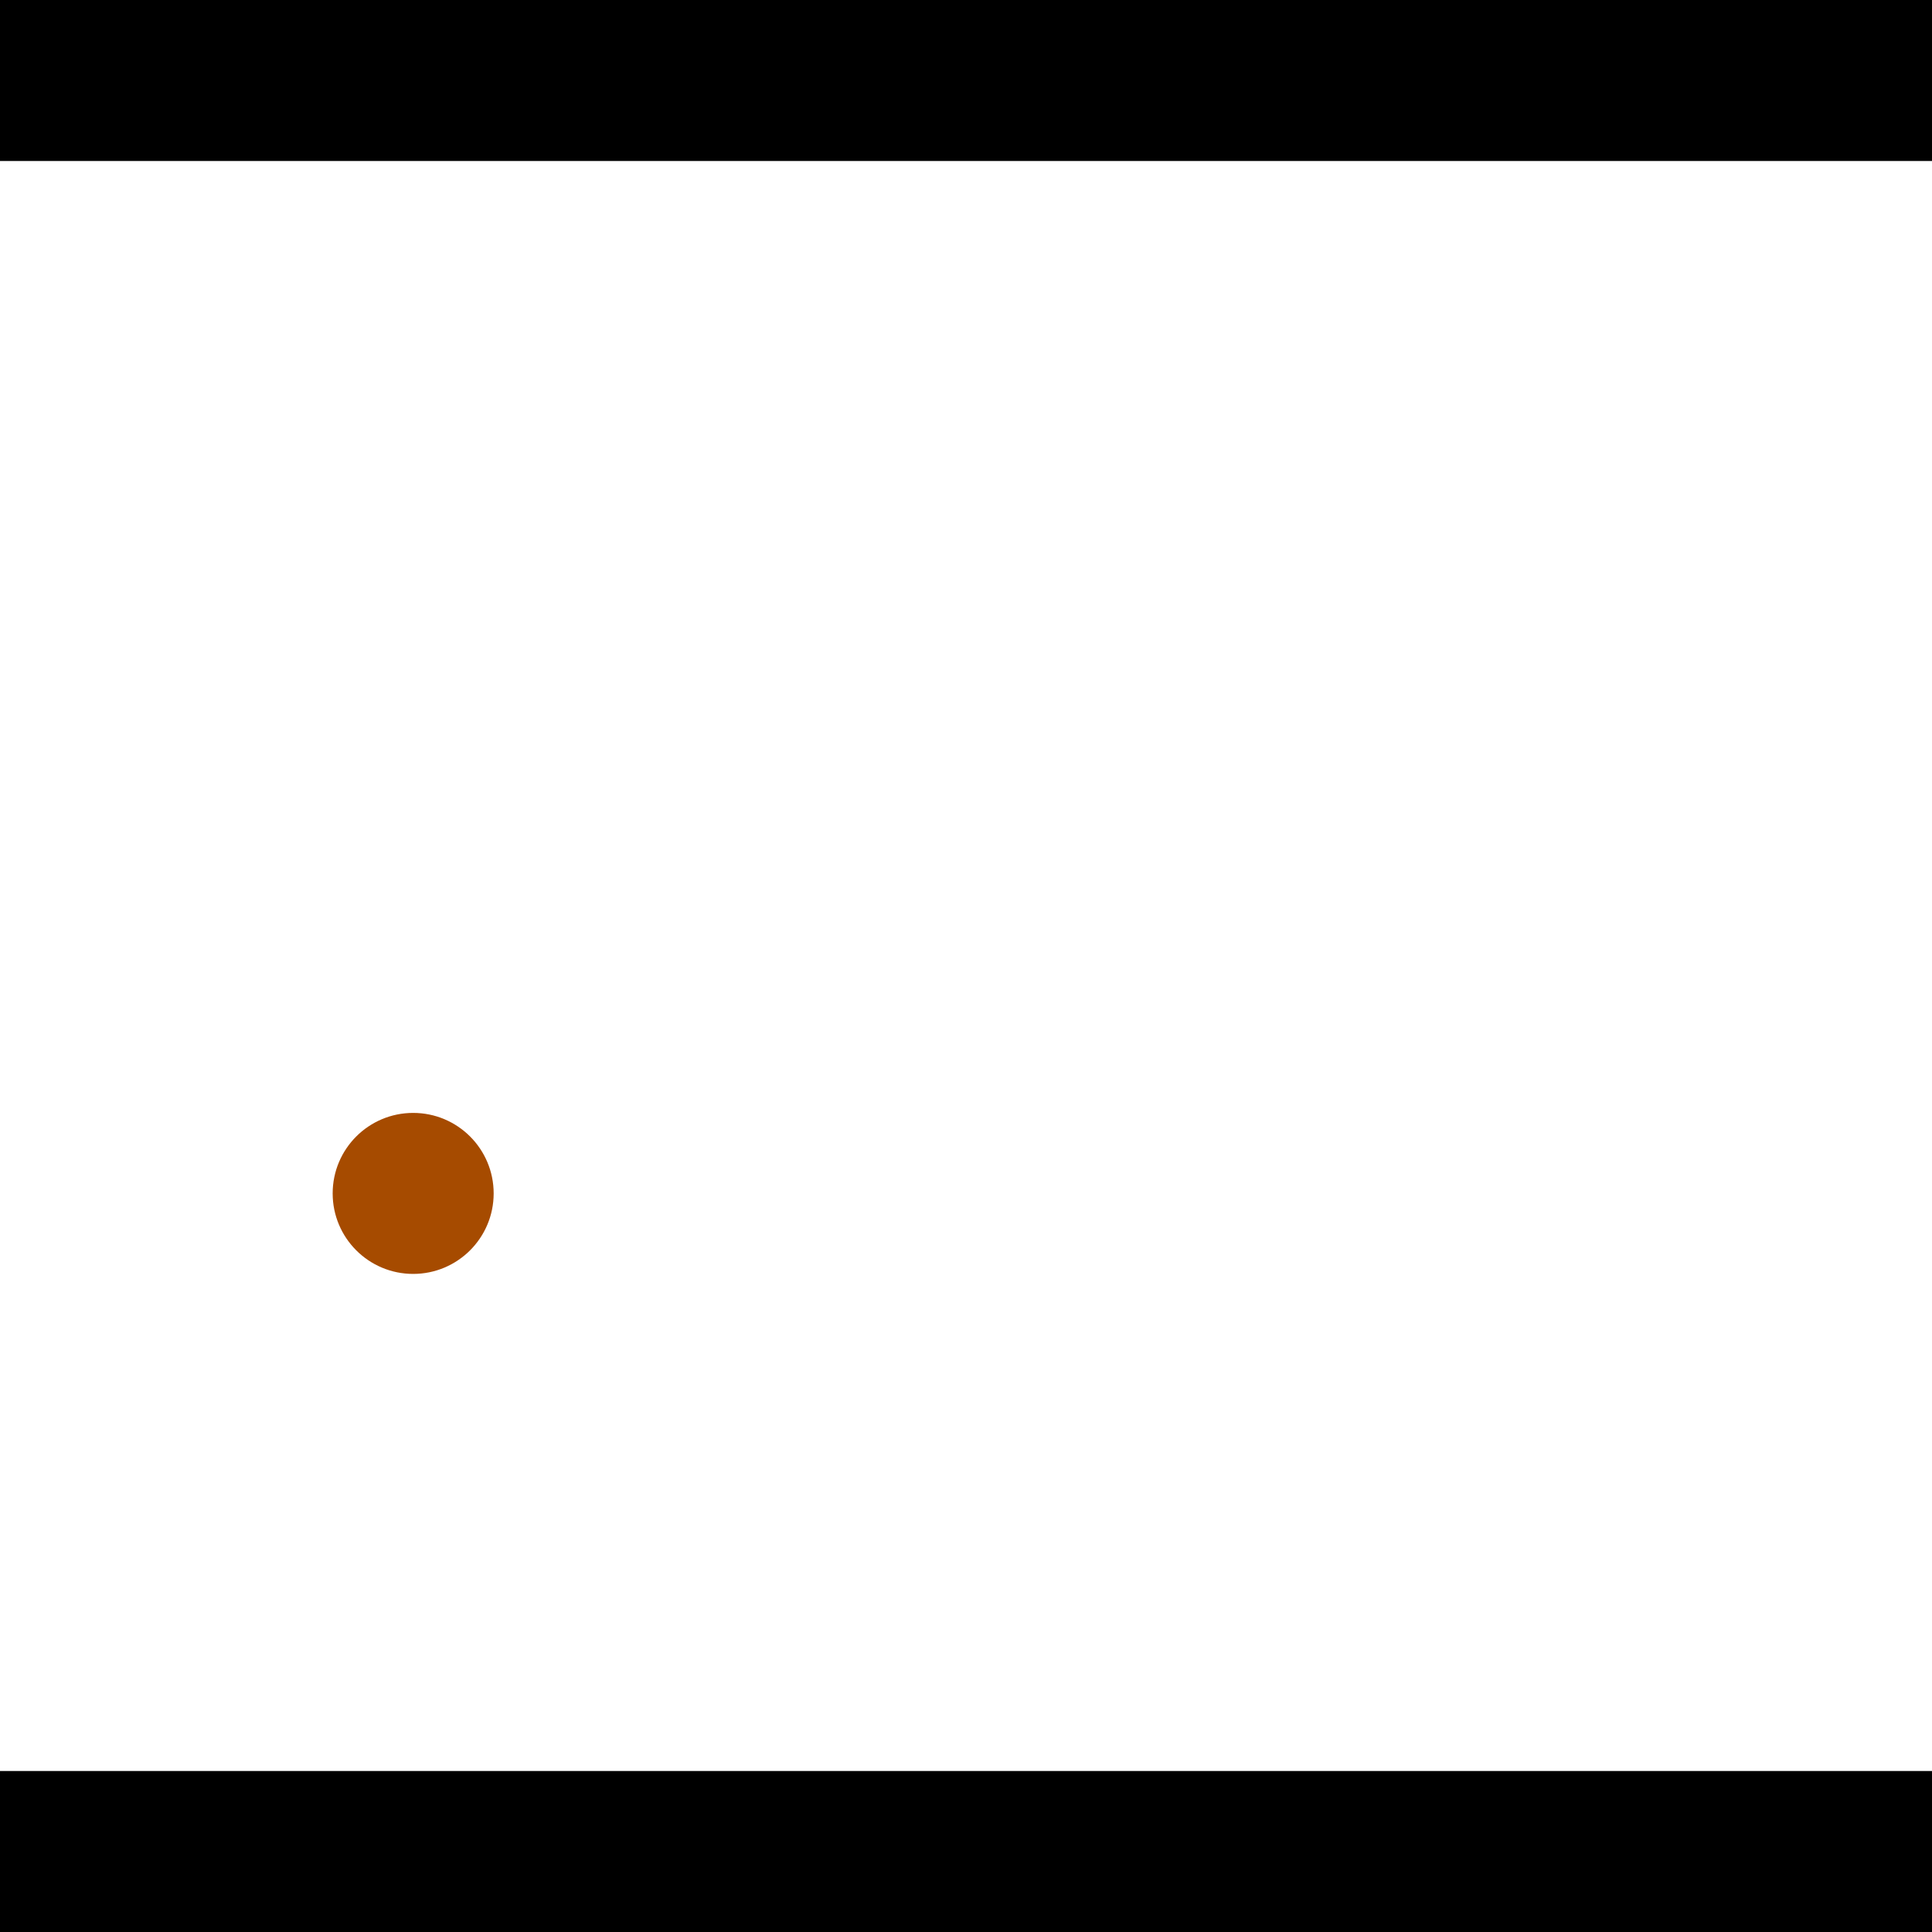 <?xml version="1.0" encoding="utf-8"?> <!-- Generator: Adobe Illustrator 13.0.0, SVG Export Plug-In . SVG Version: 6.00 Build 14948)  --> <svg version="1.2" baseProfile="tiny" id="Layer_1" xmlns="http://www.w3.org/2000/svg" xmlns:xlink="http://www.w3.org/1999/xlink" x="0px" y="0px" width="512px" height="512px" viewBox="0 0 512 512" xml:space="preserve">
<rect x="0" y="0" width="512" height="512" fill="#333333" stroke="none"/>
<polygon points="0,0 512,0 512,512 0,512" style="fill:#ffffff; stroke:#000000;stroke-width:0"/>
<polygon points="-81.003,205.026 -79.01,247.646 -282.053,257.142 -284.046,214.522" style="fill:#006363; stroke:#000000;stroke-width:0"/>
<circle fill="#006363" stroke="#006363" stroke-width="0" cx="-80.007" cy="226.336" r="21.333"/>
<circle fill="#006363" stroke="#006363" stroke-width="0" cx="-283.049" cy="235.832" r="21.333"/>
<polygon points="742.178,286.774 700.723,276.678 752.797,62.865 794.252,72.961" style="fill:#006363; stroke:#000000;stroke-width:0"/>
<circle fill="#006363" stroke="#006363" stroke-width="0" cx="721.45" cy="281.726" r="21.333"/>
<circle fill="#006363" stroke="#006363" stroke-width="0" cx="773.524" cy="67.913" r="21.333"/>
<polygon points="1256,469.333 256,1469.33 -744,469.333" style="fill:#000000; stroke:#000000;stroke-width:0"/>
<polygon points="-744,42.667 256,-957.333 1256,42.667" style="fill:#000000; stroke:#000000;stroke-width:0"/>
<circle fill="#a64b00" stroke="#a64b00" stroke-width="0" cx="-80.007" cy="226.336" r="21.333"/>
<circle fill="#a64b00" stroke="#a64b00" stroke-width="0" cx="-283.049" cy="235.832" r="21.333"/>
<circle fill="#a64b00" stroke="#a64b00" stroke-width="0" cx="721.45" cy="281.726" r="21.333"/>
<circle fill="#a64b00" stroke="#a64b00" stroke-width="0" cx="773.524" cy="67.913" r="21.333"/>
<circle fill="#a64b00" stroke="#a64b00" stroke-width="0" cx="109.493" cy="316.266" r="21.333"/>
</svg>
